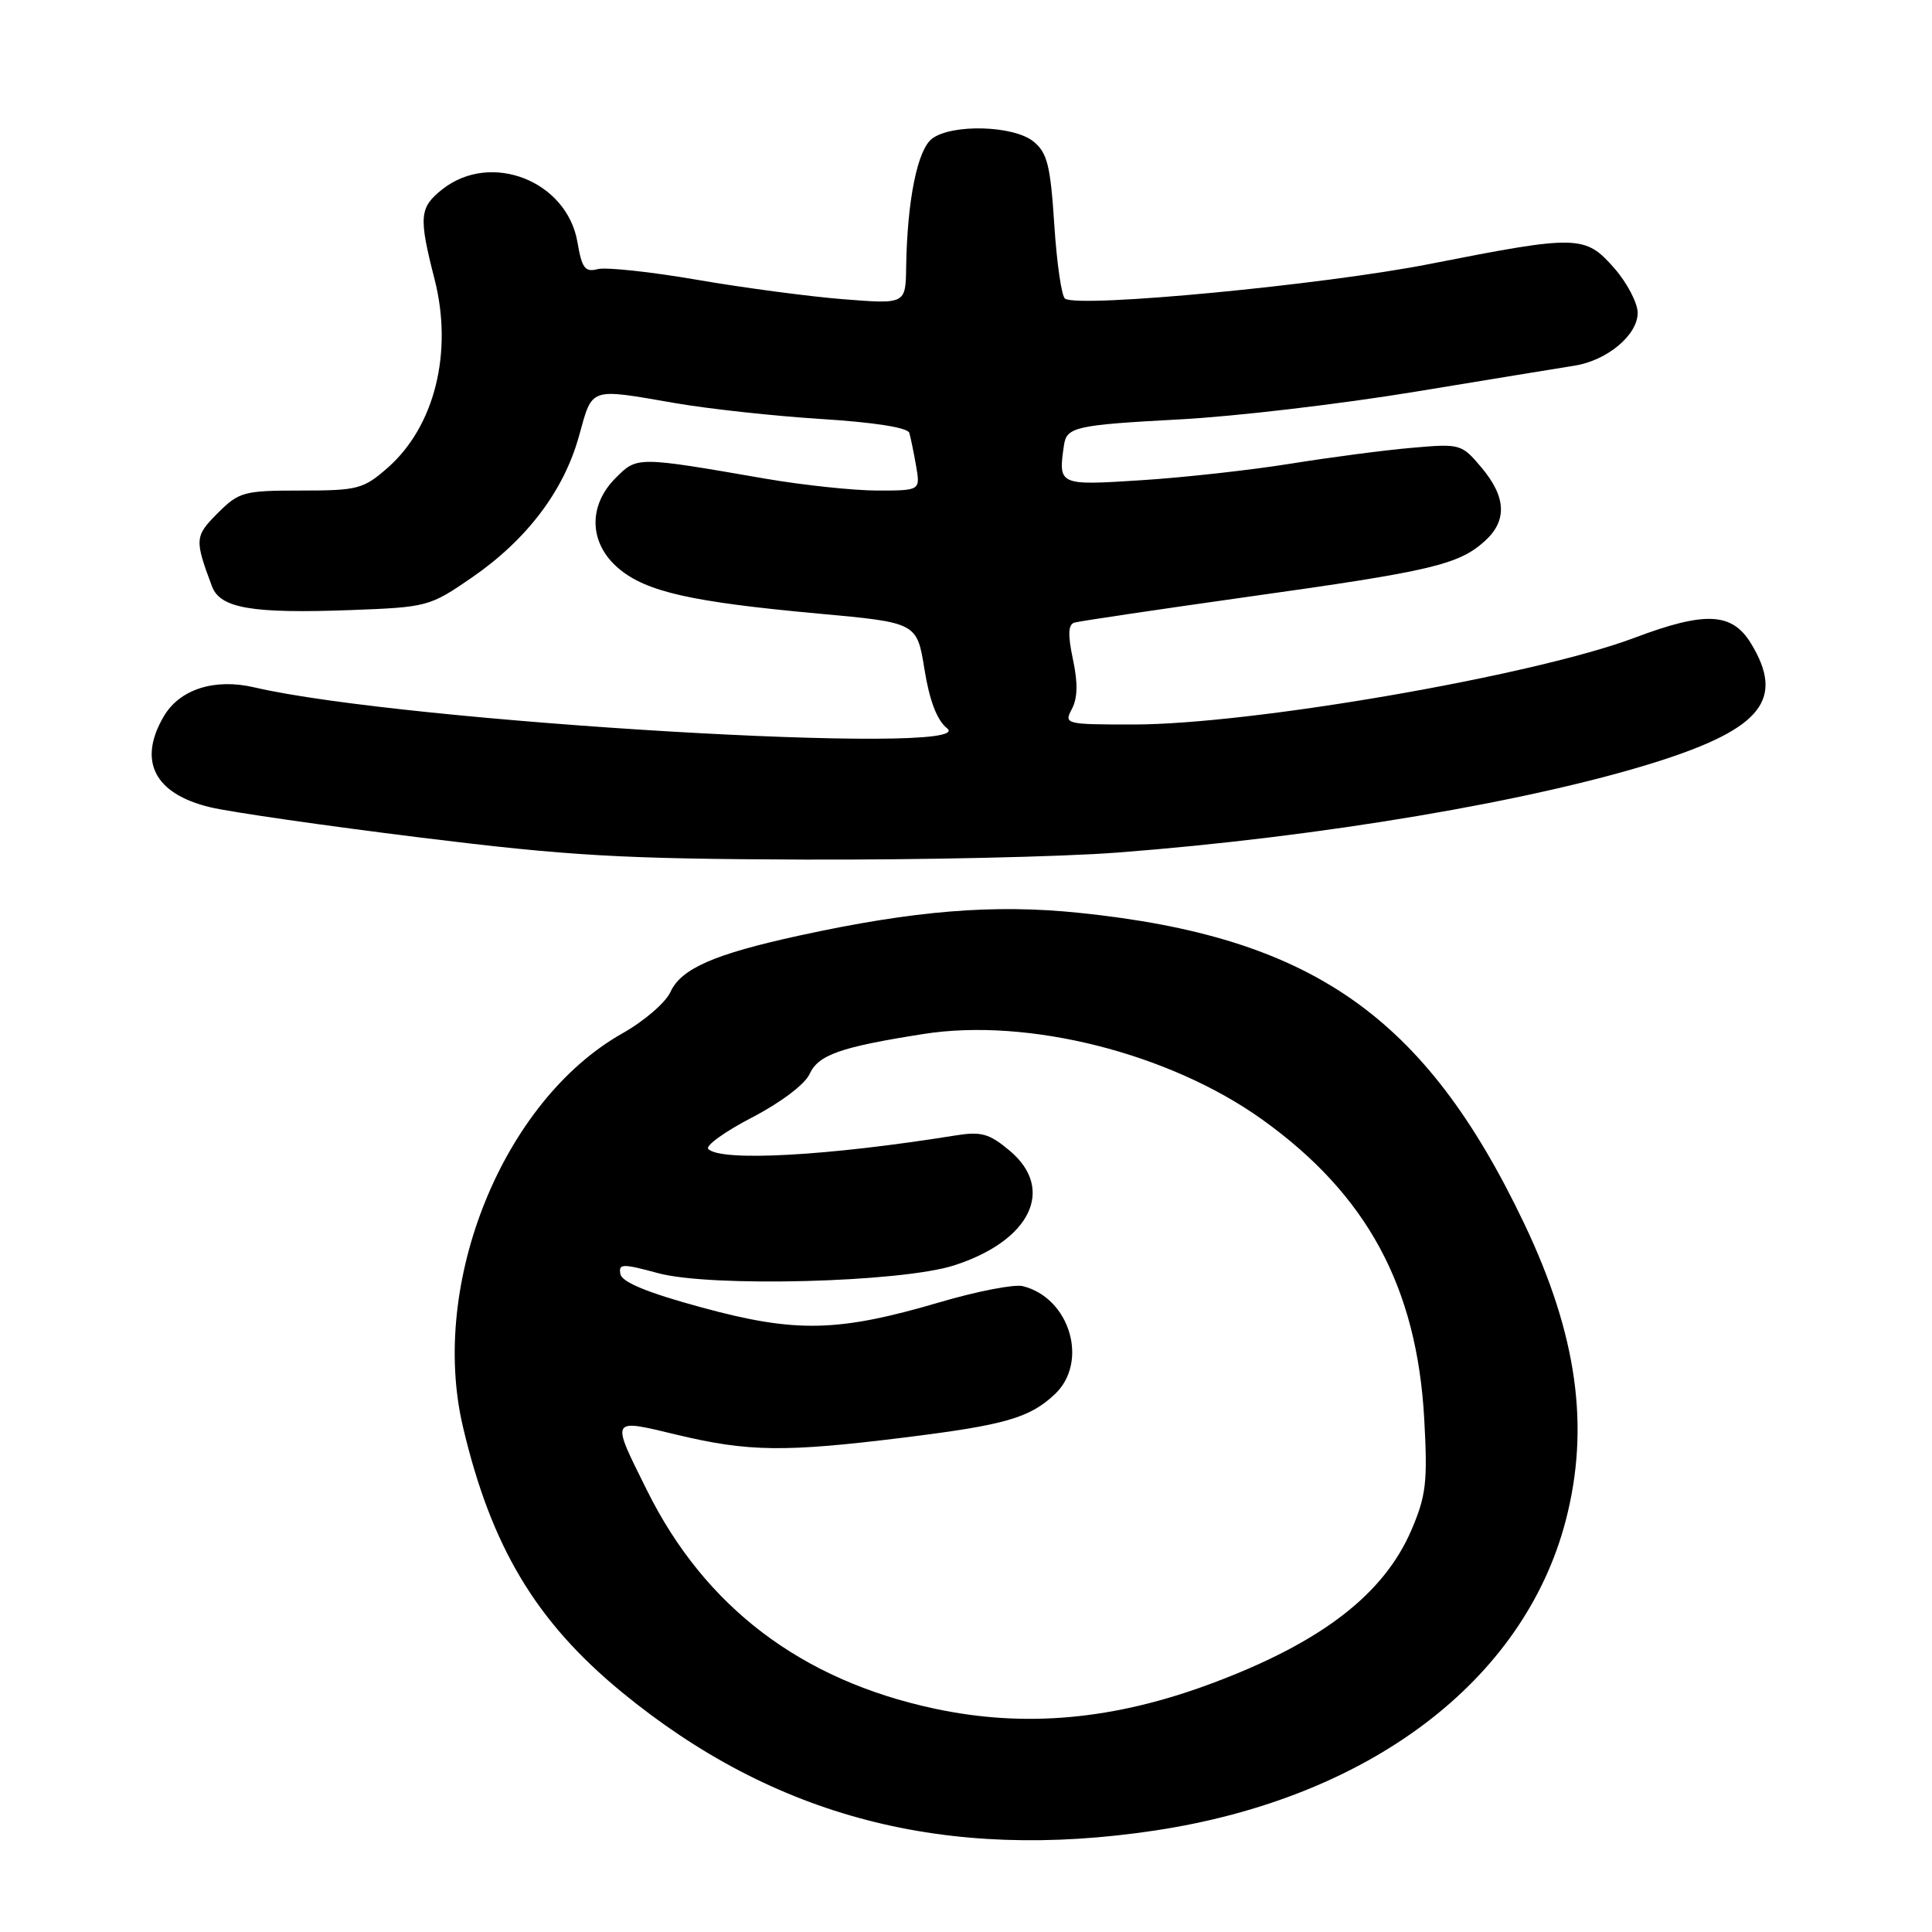 <?xml version="1.0" encoding="UTF-8" standalone="no"?>
<!DOCTYPE svg PUBLIC "-//W3C//DTD SVG 1.1//EN" "http://www.w3.org/Graphics/SVG/1.1/DTD/svg11.dtd" >
<svg xmlns="http://www.w3.org/2000/svg" xmlns:xlink="http://www.w3.org/1999/xlink" version="1.1" viewBox="0 0 256 256">
 <g >
 <path fill="currentColor"
d=" M 153.06 242.55 C 181.37 238.28 201.92 222.77 207.47 201.47 C 210.69 189.08 208.99 176.89 201.99 162.18 C 188.85 134.60 173.85 124.12 142.94 120.95 C 131.68 119.79 121.13 120.65 105.90 123.97 C 94.62 126.43 90.26 128.34 88.84 131.44 C 88.21 132.84 85.34 135.31 82.48 136.92 C 66.66 145.85 56.86 170.02 61.34 189.05 C 65.08 204.95 71.00 214.84 82.36 224.19 C 102.58 240.82 125.33 246.73 153.06 242.55 Z  M 148.05 112.97 C 175.05 110.91 203.36 106.12 219.89 100.83 C 233.47 96.47 236.49 92.60 232.01 85.25 C 229.51 81.15 225.96 80.97 216.58 84.51 C 203.23 89.53 165.84 96.00 150.15 96.00 C 141.15 96.00 140.96 95.95 142.03 93.94 C 142.79 92.52 142.84 90.48 142.17 87.37 C 141.48 84.11 141.53 82.76 142.36 82.50 C 142.99 82.31 153.50 80.75 165.71 79.03 C 189.64 75.68 193.29 74.82 196.75 71.69 C 199.73 68.99 199.59 65.86 196.31 61.96 C 193.67 58.82 193.50 58.77 187.06 59.34 C 183.45 59.65 176.23 60.60 171.01 61.44 C 165.80 62.28 156.91 63.27 151.26 63.63 C 140.25 64.34 140.21 64.32 140.98 59.00 C 141.33 56.57 142.52 56.31 156.34 55.57 C 163.58 55.19 177.60 53.54 187.50 51.91 C 197.40 50.28 206.92 48.72 208.65 48.45 C 212.97 47.76 217.00 44.39 217.00 41.46 C 217.00 40.15 215.60 37.48 213.90 35.53 C 210.03 31.13 209.07 31.11 189.43 34.98 C 175.37 37.75 143.13 40.82 141.13 39.58 C 140.67 39.30 140.03 34.89 139.70 29.78 C 139.19 21.90 138.77 20.24 136.94 18.75 C 134.32 16.63 126.22 16.39 123.53 18.35 C 121.57 19.79 120.21 26.53 120.07 35.40 C 120.00 40.30 120.00 40.30 111.75 39.65 C 107.21 39.29 98.48 38.13 92.34 37.07 C 86.20 36.01 80.28 35.38 79.19 35.66 C 77.52 36.10 77.10 35.53 76.52 32.11 C 75.14 23.98 65.07 20.01 58.63 25.07 C 55.56 27.49 55.46 28.71 57.58 36.99 C 60.05 46.66 57.61 56.50 51.36 61.99 C 48.15 64.80 47.41 65.00 39.89 65.00 C 32.29 65.00 31.68 65.17 28.85 67.99 C 25.80 71.05 25.76 71.47 28.09 77.70 C 29.18 80.60 33.38 81.32 46.42 80.84 C 56.62 80.46 56.93 80.38 62.51 76.54 C 69.81 71.51 74.70 65.06 76.72 57.78 C 78.54 51.23 77.98 51.43 89.50 53.42 C 93.90 54.18 102.60 55.13 108.83 55.52 C 115.84 55.96 120.28 56.66 120.49 57.36 C 120.67 57.99 121.08 59.96 121.39 61.75 C 121.95 65.00 121.95 65.00 116.22 65.00 C 113.08 64.99 106.45 64.29 101.50 63.44 C 84.34 60.47 84.44 60.47 81.58 63.33 C 77.87 67.04 78.05 72.02 81.99 75.34 C 85.65 78.42 91.64 79.77 108.50 81.31 C 121.50 82.50 121.50 82.50 122.50 88.71 C 123.17 92.86 124.16 95.45 125.50 96.51 C 130.18 100.24 53.48 95.70 33.70 91.08 C 28.45 89.85 23.83 91.32 21.72 94.89 C 18.22 100.82 20.44 105.19 27.87 106.97 C 30.56 107.61 43.05 109.41 55.63 110.97 C 75.45 113.42 82.24 113.81 106.55 113.90 C 121.98 113.95 140.65 113.54 148.05 112.97 Z  M 123.77 226.39 C 106.14 222.61 93.39 212.92 85.74 197.50 C 80.90 187.76 80.78 187.98 89.72 190.12 C 99.17 192.38 103.98 192.44 119.73 190.49 C 133.14 188.83 136.40 187.90 139.75 184.76 C 144.30 180.50 141.79 171.98 135.52 170.42 C 134.41 170.14 129.45 171.10 124.50 172.56 C 111.02 176.52 105.46 176.64 93.00 173.25 C 85.85 171.31 82.41 169.90 82.21 168.83 C 81.94 167.43 82.44 167.41 87.20 168.70 C 94.20 170.59 119.34 169.93 126.39 167.68 C 136.53 164.43 139.87 157.59 133.81 152.49 C 131.07 150.19 130.03 149.90 126.56 150.46 C 109.69 153.17 95.55 153.95 93.85 152.25 C 93.43 151.83 96.03 149.95 99.63 148.08 C 103.40 146.13 106.64 143.69 107.26 142.34 C 108.42 139.77 111.34 138.74 122.36 137.01 C 136.24 134.82 154.96 139.55 167.26 148.35 C 181.14 158.30 187.75 170.51 188.72 188.03 C 189.18 196.39 188.97 198.19 187.01 202.76 C 183.35 211.27 175.07 217.63 160.64 223.03 C 147.64 227.90 135.80 228.98 123.77 226.39 Z "/>
</g>
</svg>